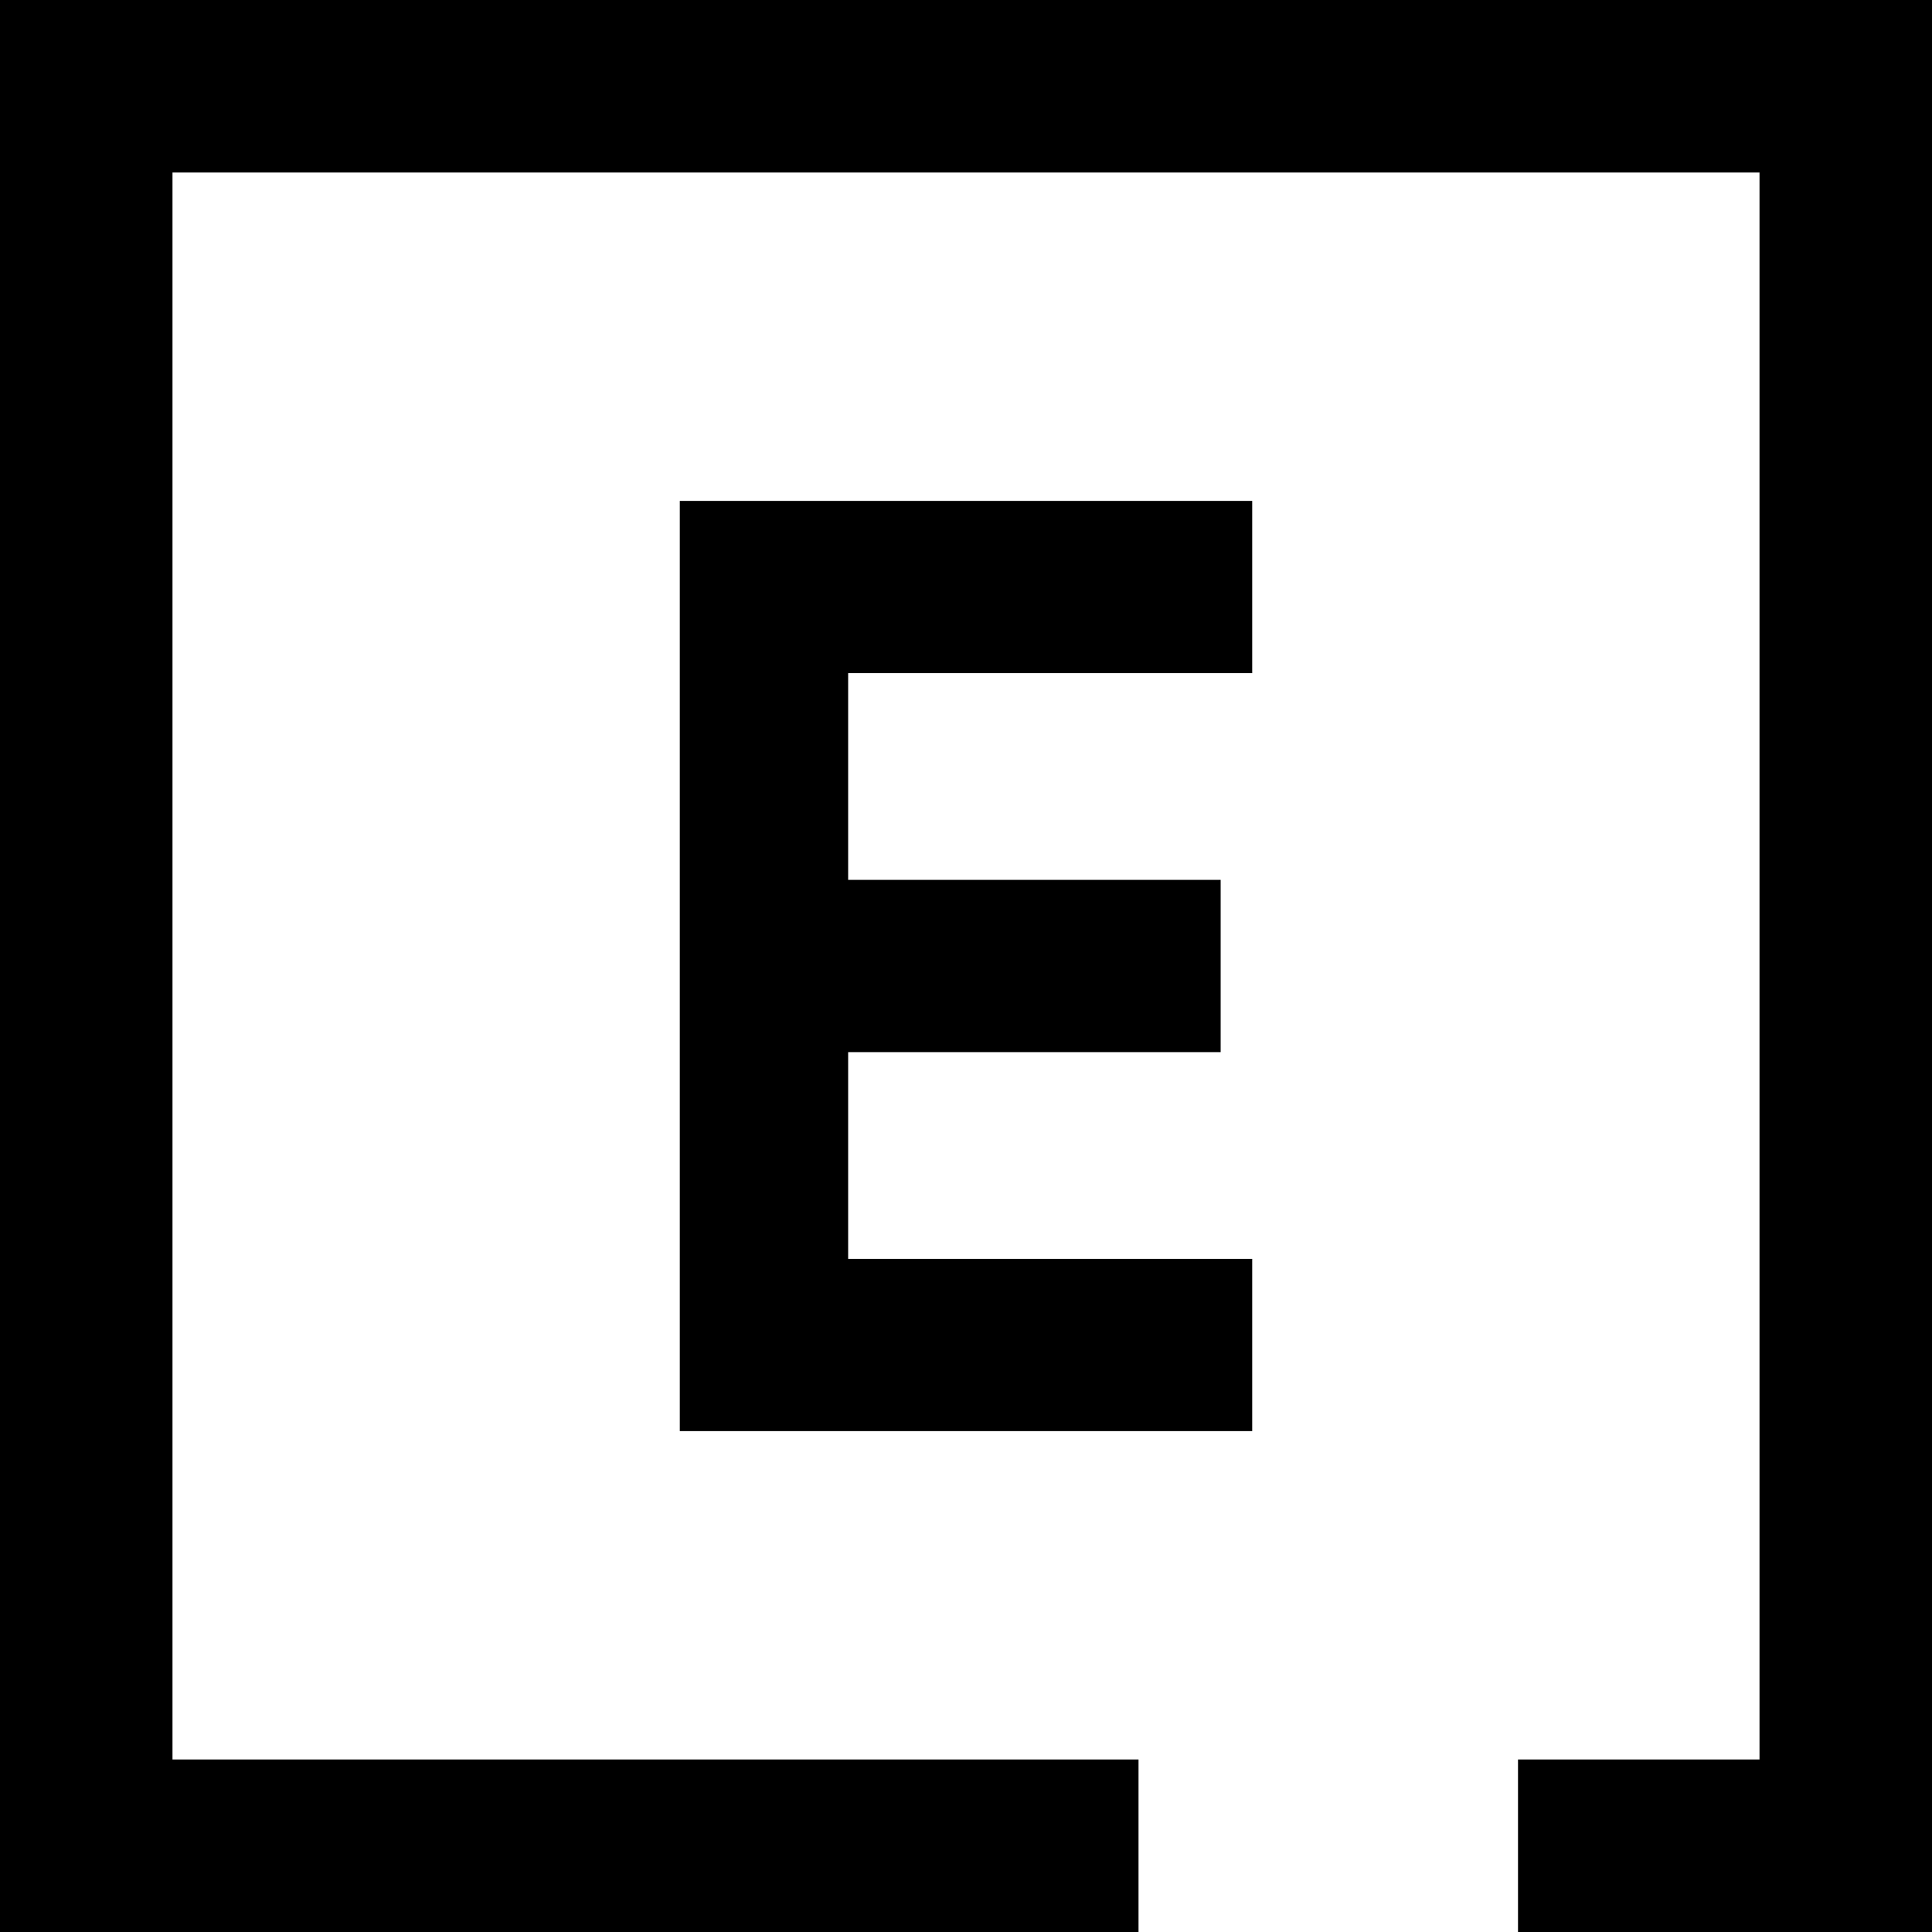 <svg xmlns="http://www.w3.org/2000/svg" width="57" height="57" viewBox="0 0 57 57">
    <g fill="#000" fill-rule="evenodd">
        <path d="M33.59 51.91V57H0V0h57v57H44.786v-5.09h7.125V5.09H5.089v46.82z"/>
        <path d="M36.944 42.222H20.056V14.778h16.888v5.082H25.023v6.099h10.99v5.082h-10.99v6.099h11.921z"/>
    </g>
</svg>
